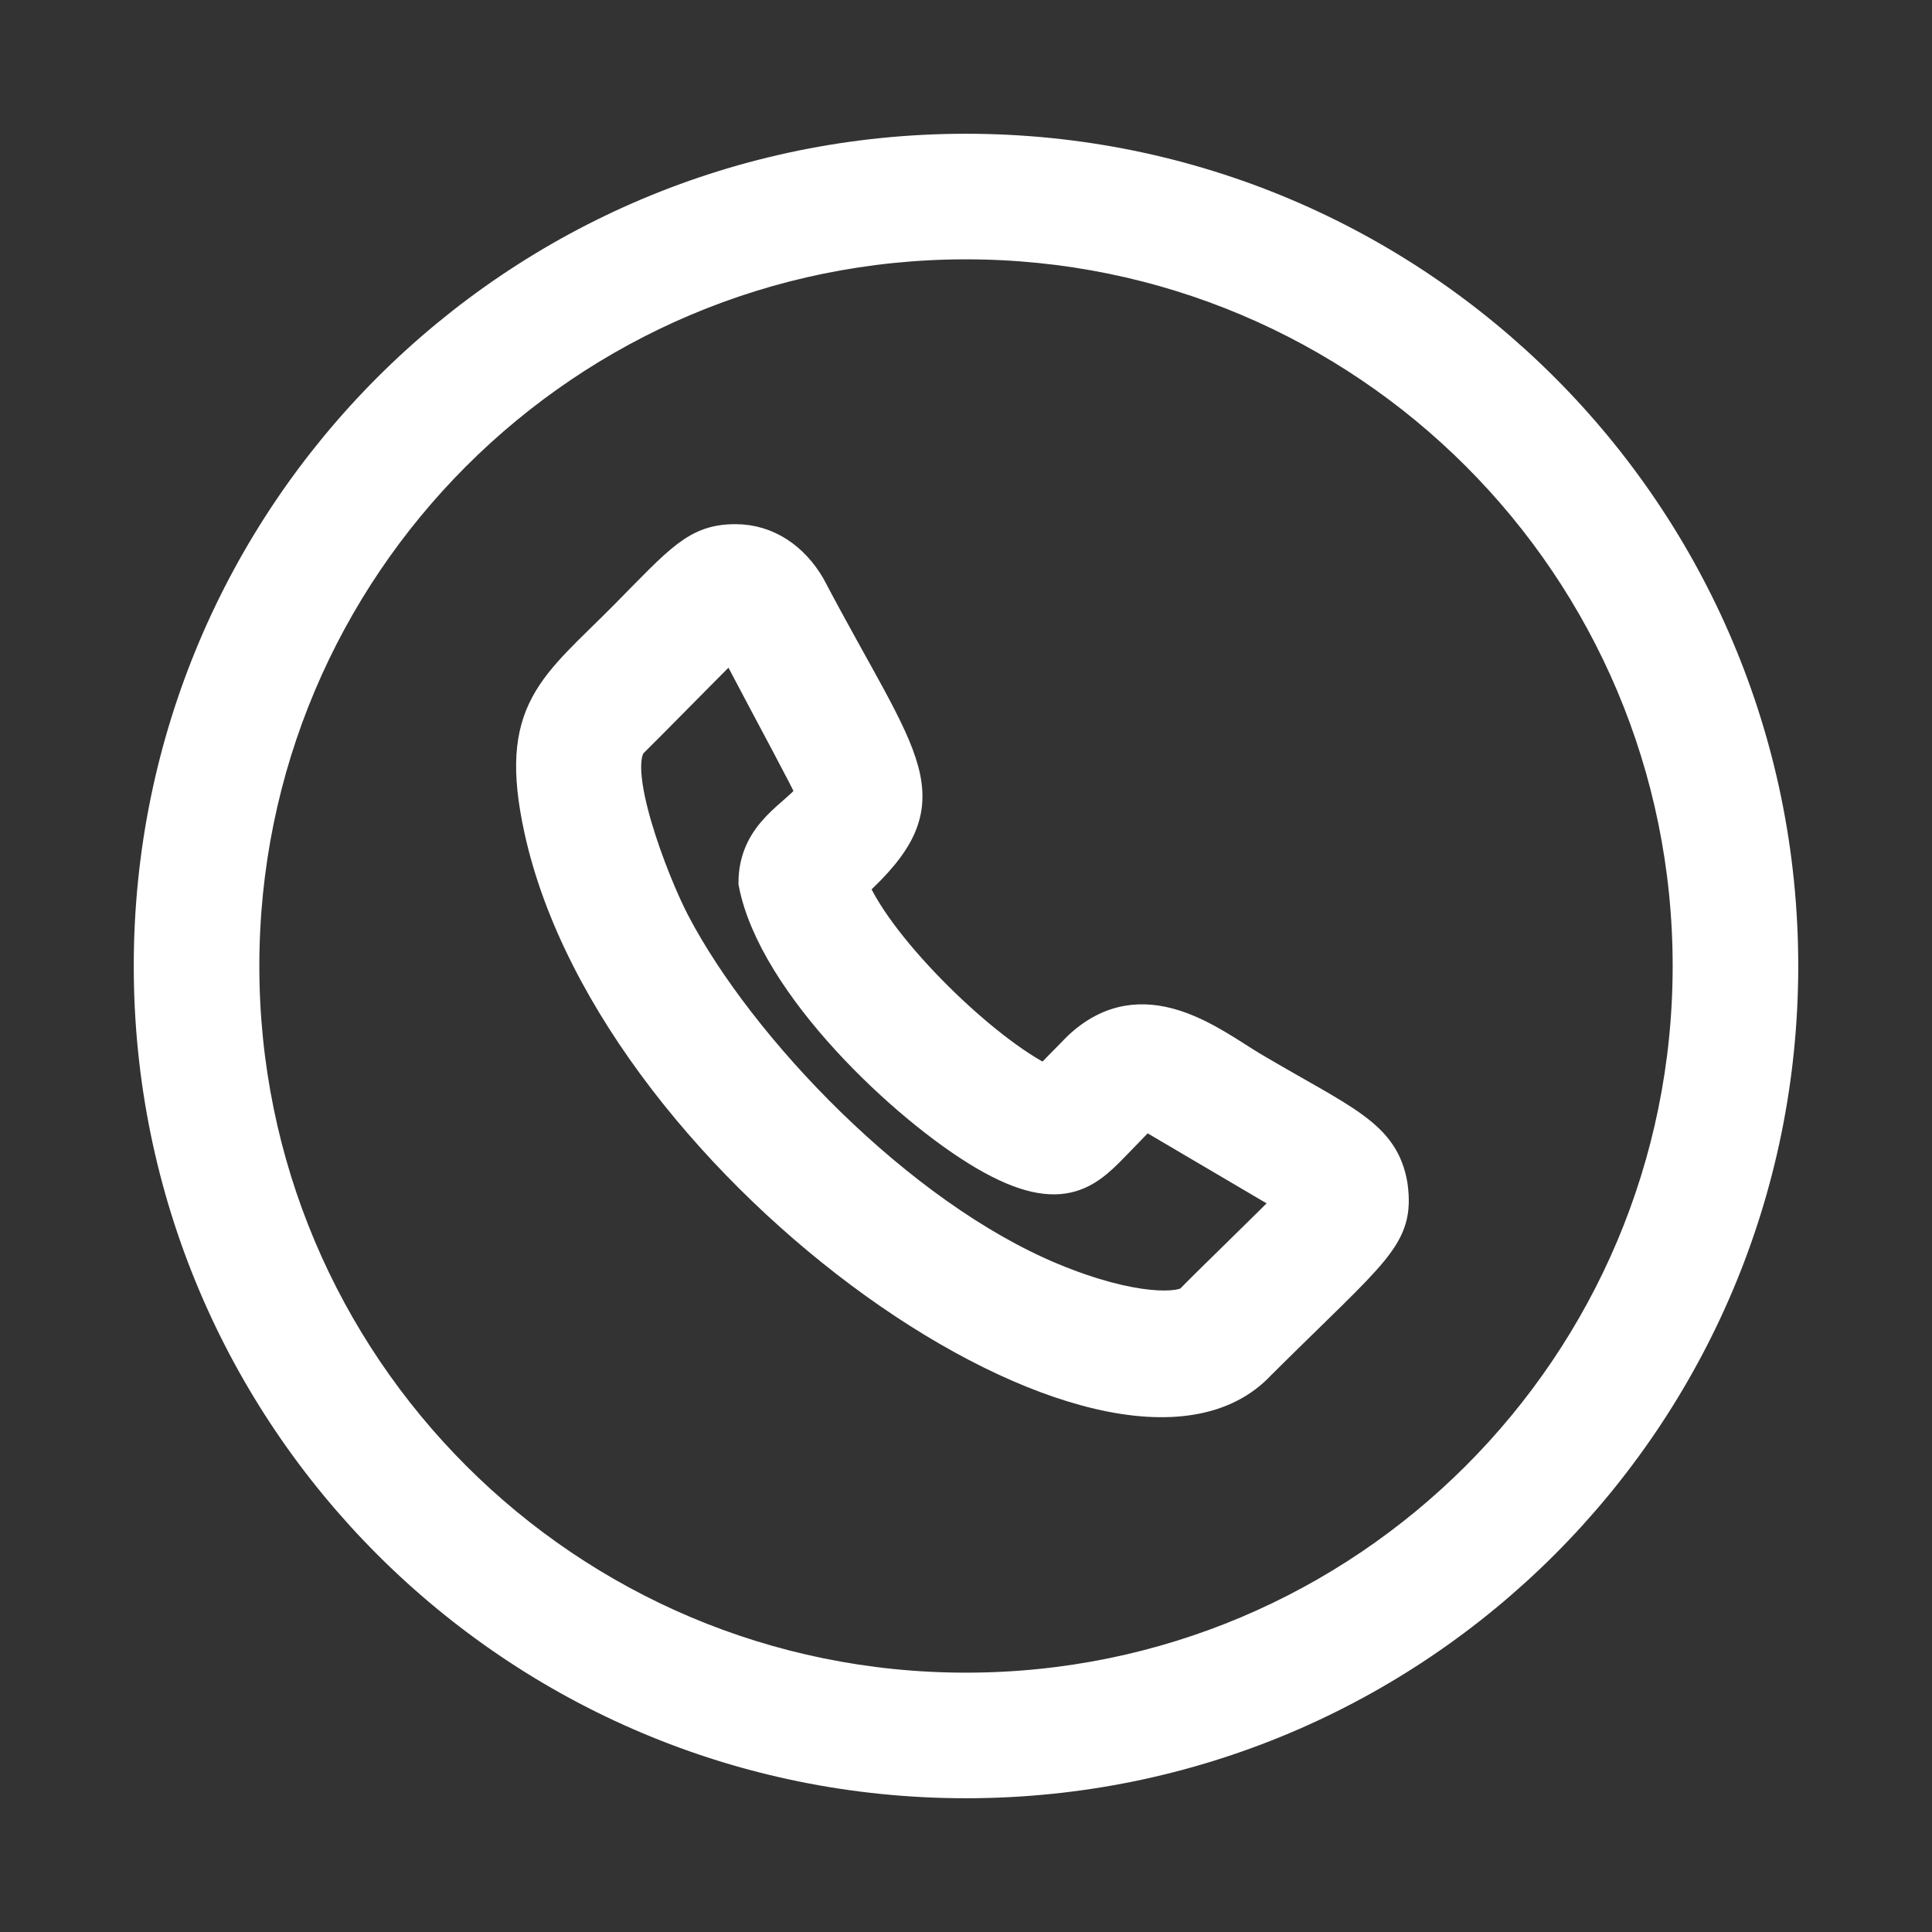 <svg width="13" height="13" viewBox="0 0 13 13" fill="none" xmlns="http://www.w3.org/2000/svg">
<rect x="0" y="0" width="13" height="13" fill="#333333" stroke="none"/>
<path d="M8.43 7.177C8.161 7.017 7.69 6.627 7.251 7.045C7.147 7.15 7.079 7.221 7.035 7.266C6.636 7.077 5.927 6.393 5.743 5.961C6.395 5.369 6.093 5.158 5.453 3.941C5.343 3.753 5.166 3.627 4.949 3.627C4.684 3.627 4.58 3.758 4.202 4.141C3.727 4.621 3.449 4.772 3.627 5.585C4.135 7.9 7.523 10.218 8.483 9.182C9.267 8.403 9.418 8.329 9.372 7.977C9.314 7.627 9.045 7.541 8.43 7.177ZM8.011 8.743C7.956 8.804 7.628 8.824 7.083 8.598C6.051 8.17 4.981 7.046 4.542 6.206C4.402 5.939 4.093 5.146 4.265 4.992C4.335 4.925 4.806 4.444 4.927 4.327C5.248 4.936 5.405 5.221 5.457 5.337C5.364 5.479 5.069 5.591 5.069 5.941C5.199 6.625 6.088 7.462 6.62 7.774C7.163 8.092 7.336 7.88 7.534 7.677C7.71 7.496 7.695 7.507 7.714 7.505L8.684 8.076C8.571 8.195 8.089 8.66 8.011 8.743Z" fill="white" stroke="white" stroke-width="0.2"/>
<path d="M6.5 1C3.46 1 1 3.46 1 6.5C1 9.54 3.46 12 6.5 12C9.54 12 12 9.54 12 6.5C12 3.46 9.54 1 6.5 1ZM6.5 11.355C3.816 11.355 1.645 9.183 1.645 6.5C1.645 3.816 3.817 1.645 6.5 1.645C9.184 1.645 11.355 3.817 11.355 6.5C11.355 9.184 9.183 11.355 6.5 11.355Z" fill="white" stroke="white" stroke-width="0.2"/>
</svg>
